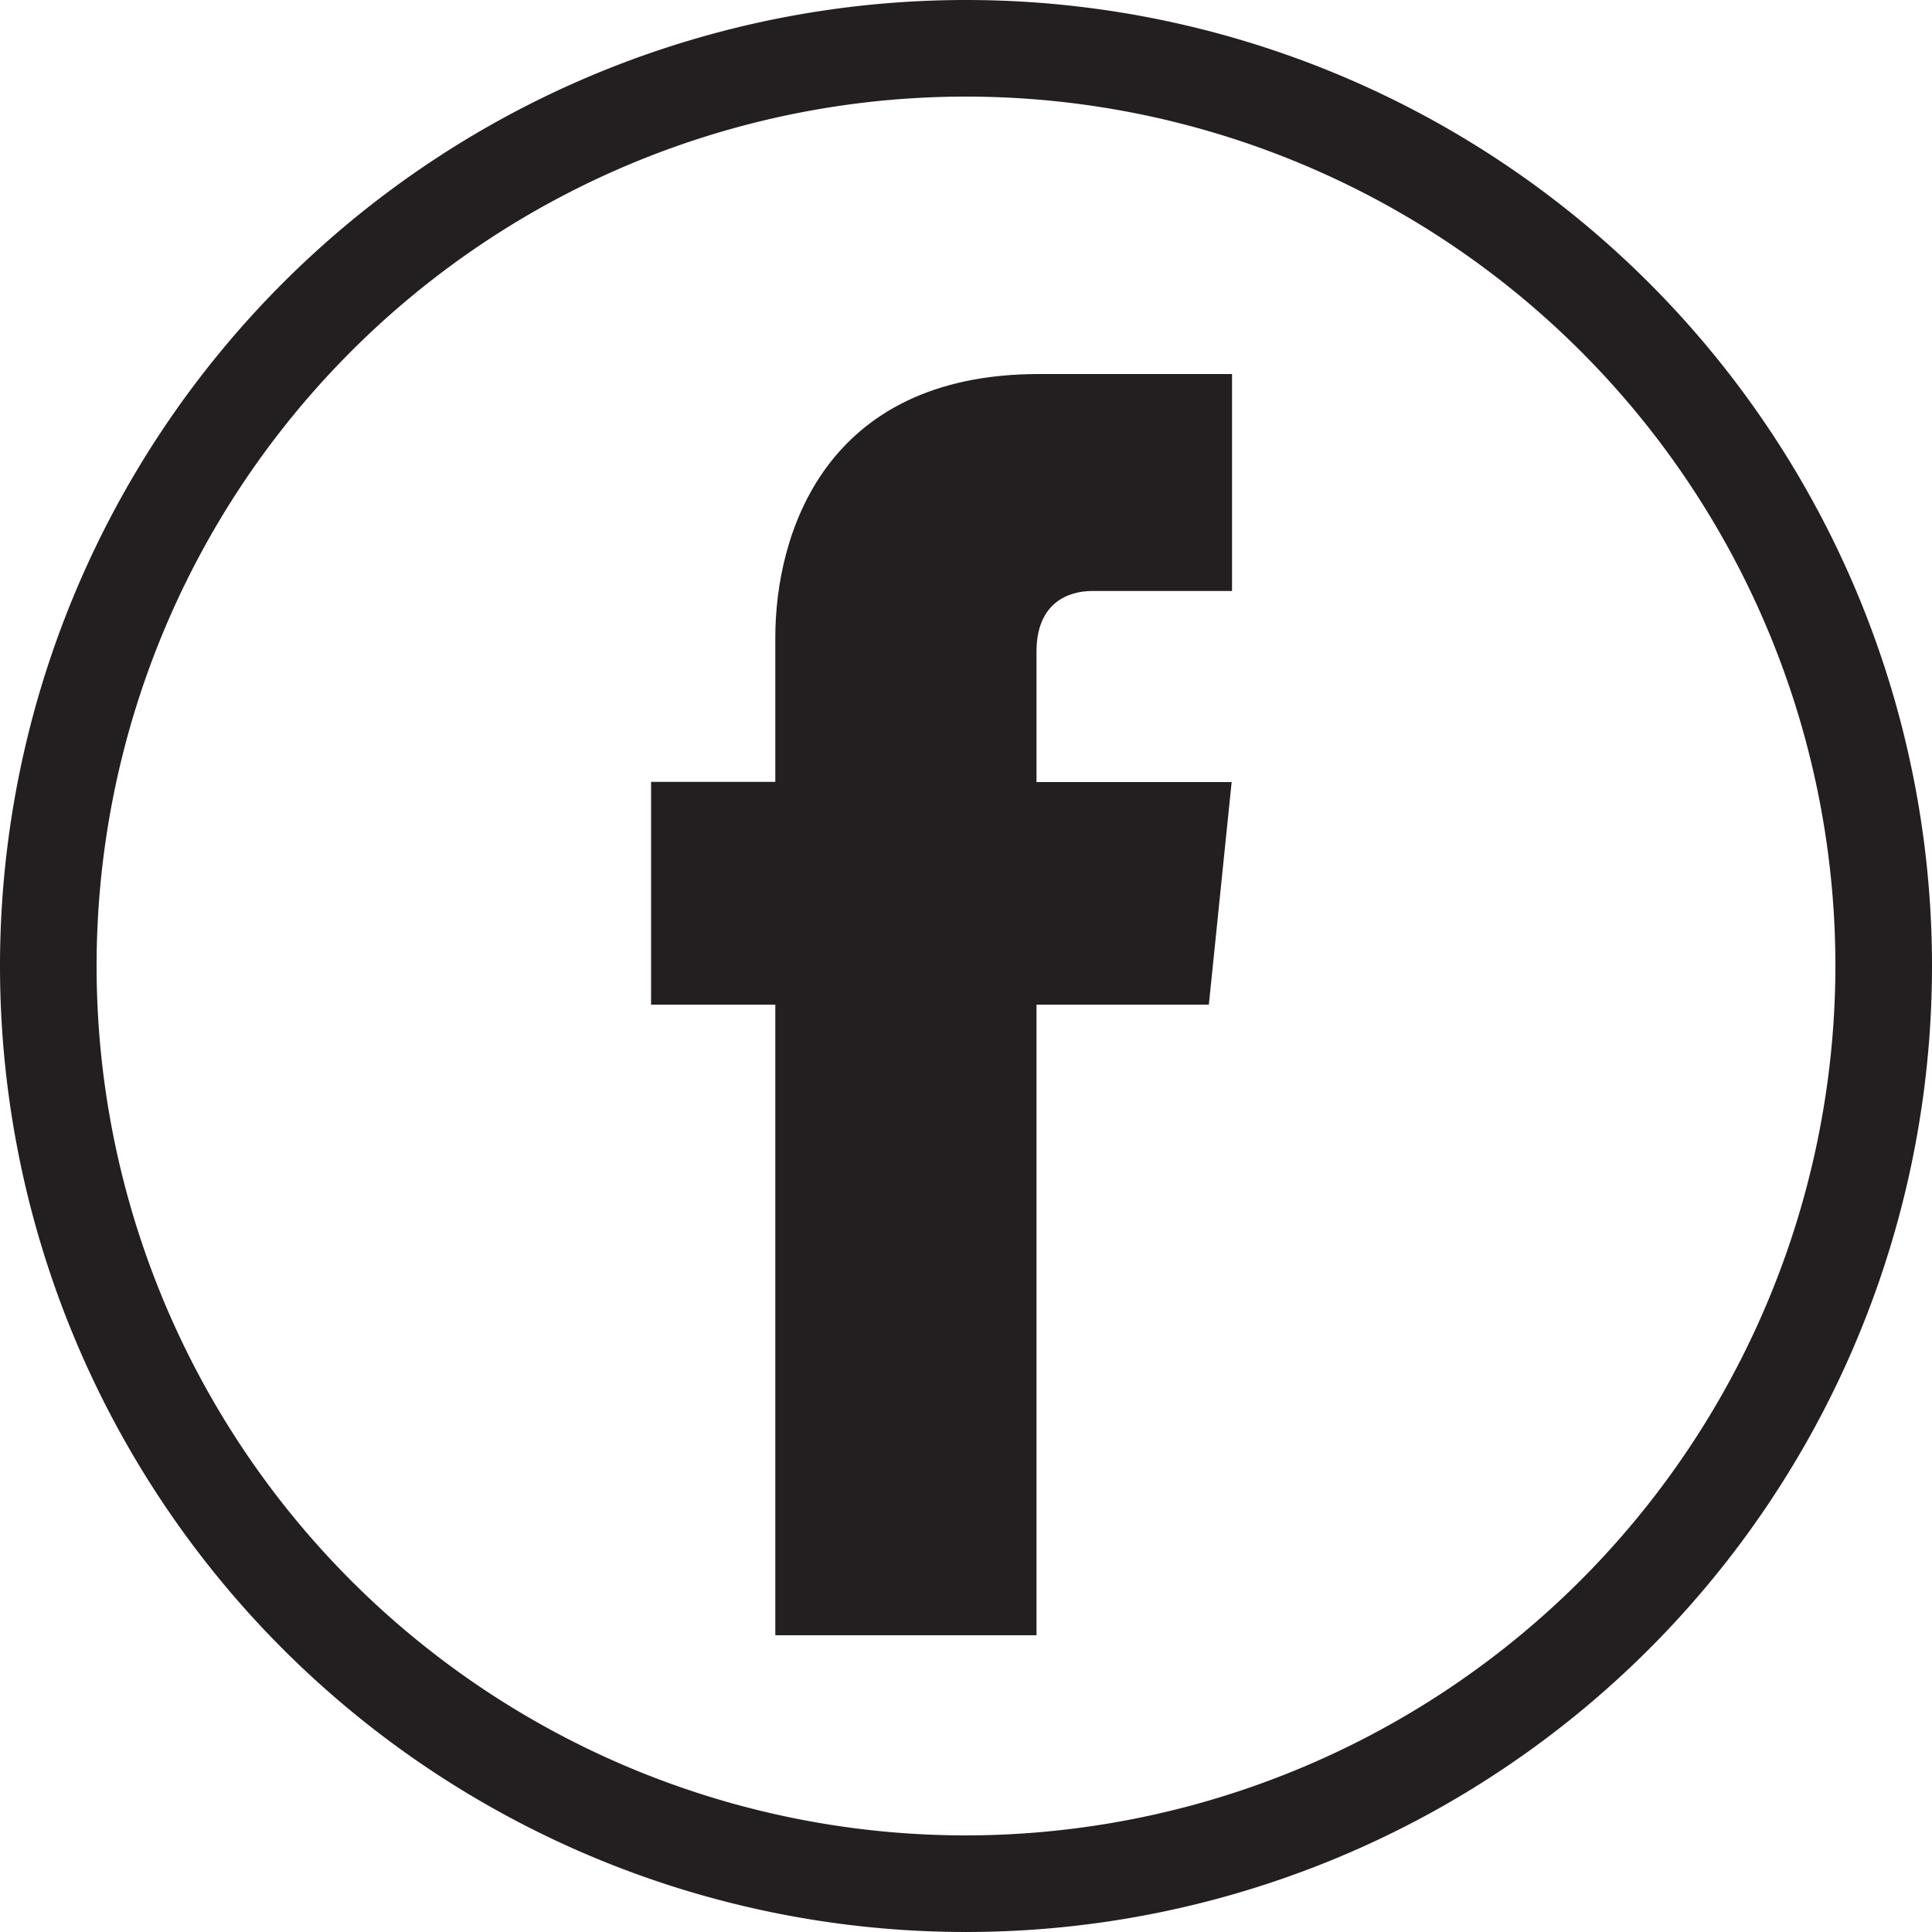 <svg xmlns="http://www.w3.org/2000/svg" viewBox="0 0 100 100"><defs><style>.cls-1{fill:#231f20;}</style></defs><g id="socials"><g id="facebook"><path class="cls-1" d="M50,0a50,50,0,1,0,50,50A50,50,0,0,0,50,0Zm0,95A45,45,0,1,1,95,50,45.05,45.05,0,0,1,50,95Z"/><path class="cls-1" d="M62.57,52H53.65V84.64H40.13V52H33.7V40.47h6.43V33c0-5.32,2.53-13.64,13.64-13.64l10,0V30.59H56.52c-1.2,0-2.87.59-2.87,3.13v6.76h10.1Z"/></g></g></svg>